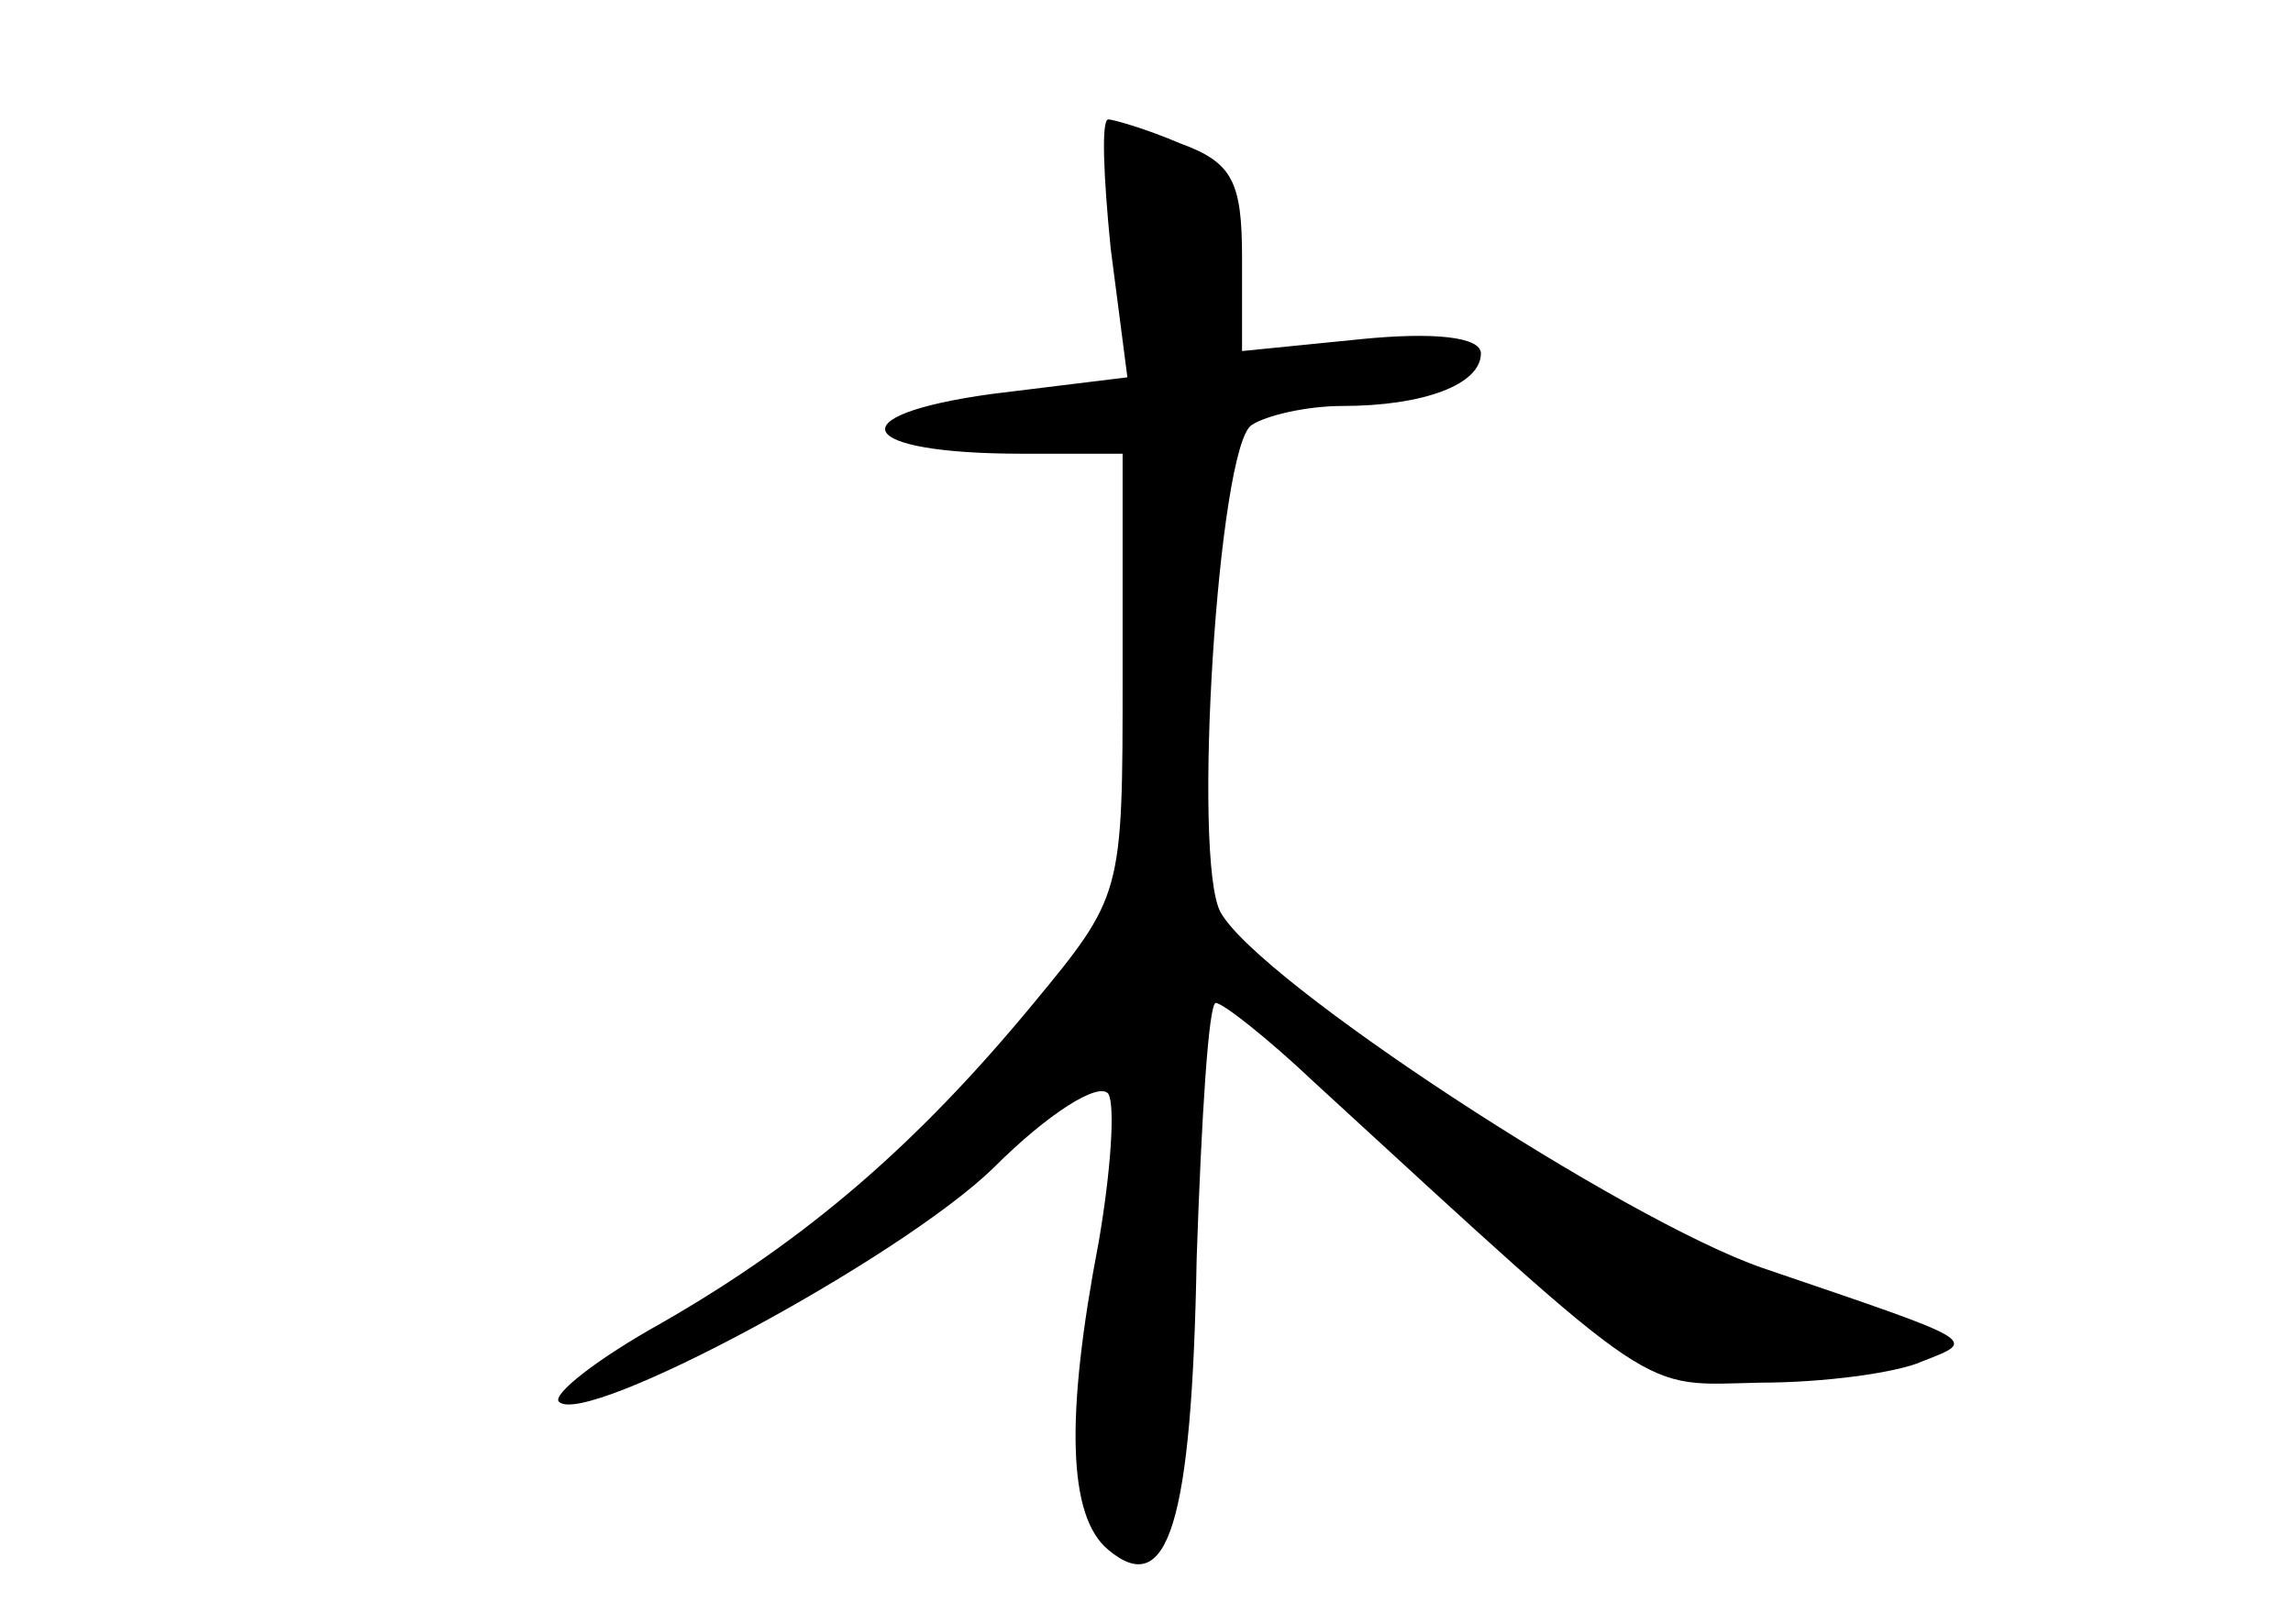 <?xml version="1.0" standalone="no"?>
<!DOCTYPE svg PUBLIC "-//W3C//DTD SVG 20010904//EN"
 "http://www.w3.org/TR/2001/REC-SVG-20010904/DTD/svg10.dtd">
<svg version="1.0" xmlns="http://www.w3.org/2000/svg"
 width="96pt" height="68pt" viewBox="0 0 96 68"
 preserveAspectRatio="xMidYMid meet">
<g transform="translate(0,68) scale(0.1,-0.1)"
fill="#000000" stroke="none">
<path d="M465 576 l7 -54 -57 -7 c-65 -9 -57 -25 13 -25 l42 0 0 -93 c0 -92 0
-92 -38 -138 -48 -58 -94 -98 -155 -133 -27 -15 -46 -30 -43 -33 11 -11 143
60 182 98 23 23 44 36 48 31 3 -5 1 -33 -4 -62 -14 -73 -13 -115 4 -129 25
-21 35 11 37 122 2 59 5 107 8 107 3 0 22 -15 41 -33 147 -135 136 -127 187
-126 26 0 57 4 68 9 23 9 24 8 -67 39 -58 20 -211 120 -227 149 -12 22 -1 195
13 204 6 4 23 8 38 8 34 0 58 9 58 22 0 7 -20 9 -50 6 l-50 -5 0 39 c0 32 -4
40 -26 48 -14 6 -28 10 -30 10 -3 0 -2 -24 1 -54z"/>
</g>
</svg>

